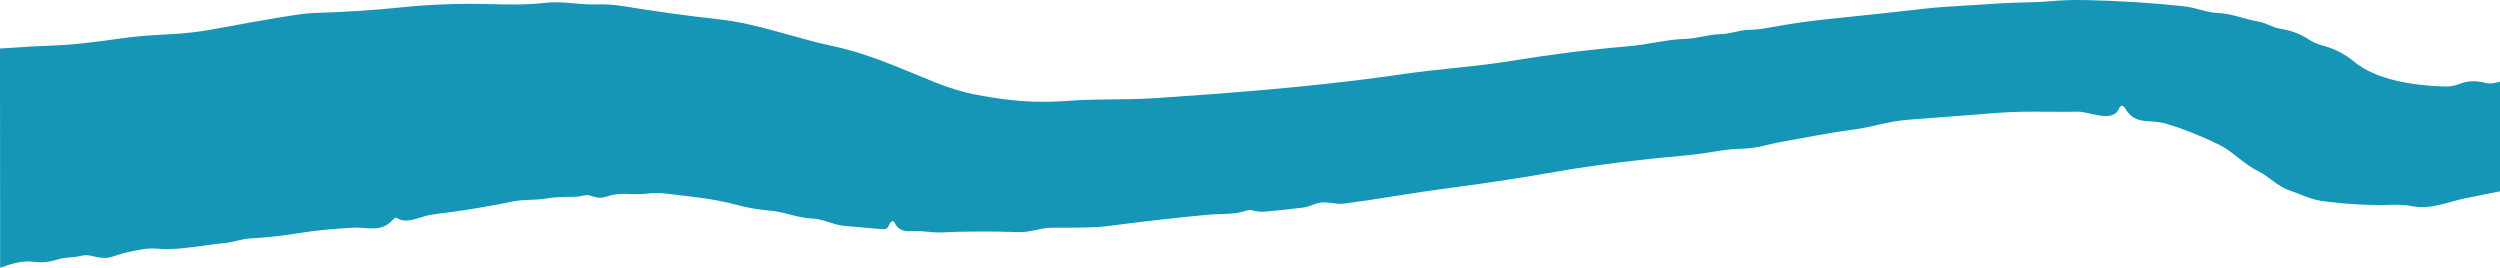 <svg width="1438" height="154" viewBox="0 0 1438 154" fill="none" xmlns="http://www.w3.org/2000/svg">
<path d="M0.076 154L-3.74591e-05 27.919C11.282 27.091 22.232 26.481 32.851 26.088C40.934 25.78 53.058 24.468 69.224 22.154C76.694 21.087 85.611 20.302 95.974 19.797C105.792 19.32 114.837 18.303 123.107 16.746C155.03 10.77 173.919 7.691 179.772 7.509C198.167 6.962 215.38 5.853 231.409 4.184C247.158 2.543 263.8 1.954 279.575 2.332C290.398 2.585 302.343 2.964 313.14 1.68C323.886 0.397 332.999 2.922 343.234 2.543C348.135 2.361 353.112 2.676 358.166 3.49C377.225 6.604 395.552 9.129 413.147 11.065C436.068 13.569 456.82 21.817 478.976 26.509C500.213 30.991 518.386 39.576 537.99 47.403C545.885 50.56 553.075 52.79 559.558 54.095C567.437 55.68 575.035 56.858 582.352 57.63C592.647 58.724 603.648 58.829 615.356 57.945C631.13 56.746 647.237 57.566 663.904 56.493C685.413 55.091 706.676 53.477 727.691 51.654C733.12 51.191 738.471 50.7 743.746 50.181C766.242 48.021 787.318 45.503 806.972 42.627C827.417 39.618 848.016 38.482 868.257 35.178C891.961 31.293 914.798 28.438 936.766 26.614C947.87 25.71 958.258 22.68 969.234 22.385C976.381 22.196 982.481 19.776 989.756 19.629C995.448 19.523 1000.04 17.356 1005.76 17.188C1009.55 17.09 1013.49 16.662 1017.55 15.904C1028.89 13.772 1040.29 12.124 1051.76 10.96C1072.91 8.785 1091.19 6.814 1106.61 5.047C1120.88 3.406 1135.63 3.09 1150.15 1.954C1159.73 1.217 1169.17 1.617 1178.49 0.754C1185.14 0.137 1192.1 -0.101 1199.37 0.039C1218.73 0.432 1237.58 1.61 1255.9 3.574C1263.08 4.331 1269.28 7.256 1276.1 7.53C1284.14 7.845 1290.98 11.086 1298.84 12.348C1303.23 13.043 1306.75 15.694 1311.12 16.409C1317.68 17.503 1323.04 19.439 1327.2 22.217C1329.9 24.04 1332.93 25.394 1336.28 26.278C1342.83 28.003 1348.83 31.11 1354.28 35.599C1366.79 45.931 1388.1 49.255 1406.14 49.76C1409.22 49.858 1412.13 49.353 1414.85 48.245C1419.44 46.365 1424.58 46.232 1430.27 47.845C1431.76 48.266 1434.34 47.972 1438 46.962V110.044C1431.5 111.363 1425.02 112.66 1418.58 113.937C1407.55 116.104 1399.15 120.67 1387.23 118.566C1383.61 117.921 1380.13 117.661 1376.79 117.787C1363.43 118.25 1349.66 117.514 1335.47 115.578C1328.73 114.652 1323.52 111.727 1317.34 109.644C1309.53 107.056 1305.76 101.838 1298.84 98.408C1290.01 94.032 1284.62 87.193 1276.02 83.027C1265.76 78.047 1255.82 74.105 1246.21 71.201C1236.43 68.256 1228.49 72.485 1222.47 62.469C1221.07 60.169 1219.84 60.225 1218.77 62.638C1215.04 70.97 1201.64 64.047 1194.9 64.216C1179.79 64.573 1164.86 63.711 1150.18 64.847C1132.26 66.25 1114.55 67.61 1097.04 68.929C1086.21 69.729 1076.59 73.222 1065.92 74.568C1052.29 76.251 1038.71 79.176 1025.31 81.47C1017.14 82.858 1010.64 85.447 1001.91 85.531C992.181 85.636 982.532 88.161 973.088 89.024C941.778 91.885 916.023 95.091 895.824 98.64C876.476 102.048 856.856 105.071 836.964 107.709C823.469 109.504 812.8 111.054 804.955 112.359C794.83 114.042 784.204 115.627 773.075 117.114C768.148 117.766 763.503 115.62 758.449 116.735C755.309 117.43 752.655 119.008 749.541 119.387C742.309 120.298 734.932 121.084 727.41 121.743C724.577 121.975 722.612 121.491 720.008 120.881C719.174 120.684 718.358 120.719 717.558 120.986C709.237 123.742 702.702 122.753 693.973 123.595C675.646 125.32 656.519 127.495 636.593 130.118C631.505 130.791 621.72 131.072 607.239 130.959C603.444 130.917 599.803 131.324 596.314 132.18C592.247 133.176 588.597 133.618 585.364 133.506C569.726 132.987 555.142 133.043 541.614 133.674C535.412 133.947 530 132.453 523.874 132.958C519.416 133.323 516.353 131.759 514.685 128.266C514.056 126.934 513.239 126.856 512.235 128.035C511.707 128.638 511.325 129.304 511.086 130.034C510.897 130.595 510.477 131.085 509.898 131.416C509.319 131.746 508.619 131.898 507.921 131.843C500.553 131.268 493.066 130.616 485.459 129.886C478.848 129.255 473.718 125.952 467.26 125.699C458.556 125.362 451.486 121.87 442.935 121.154C436.06 120.565 429.509 119.422 423.28 117.724C410.084 114.126 396.301 112.99 382.721 111.307C379.318 110.872 375.762 110.9 372.052 111.391C364.216 112.401 357.12 110.234 349.437 112.927C346.374 114.007 343.345 113.951 340.35 112.758C336.878 111.391 334.658 113.095 331.314 113.179C325.699 113.327 320.262 113.137 314.672 114.105C307.857 115.326 301.654 114.484 294.711 115.936C279.907 118.994 265.392 121.357 251.166 123.027C248.511 123.335 245.976 123.855 243.559 124.584C239.22 125.867 232.89 128.456 228.678 125.552C227.912 125.033 227.232 125.103 226.636 125.762C219.081 134.305 212.444 130.412 202.489 130.981C190.527 131.654 179.9 132.755 170.609 134.284C161.811 135.715 152.971 136.669 144.088 137.146C138.422 137.44 134.644 139.334 129.309 139.797C116.981 140.87 103.223 144.11 90.92 143.058C87.857 142.792 84.879 142.904 81.986 143.395C75.937 144.426 71.47 145.184 65.65 147.33C60.622 149.203 56.895 148.15 51.994 147.056C50.208 146.664 48.455 146.692 46.736 147.14C42.116 148.298 37.471 147.814 32.953 149.287C28.494 150.746 24.087 151.187 19.731 150.612C16.532 150.192 13.247 150.346 9.878 151.075C6.747 151.763 3.48 152.738 0.076 154Z" fill="#1596B7"/>
</svg>

